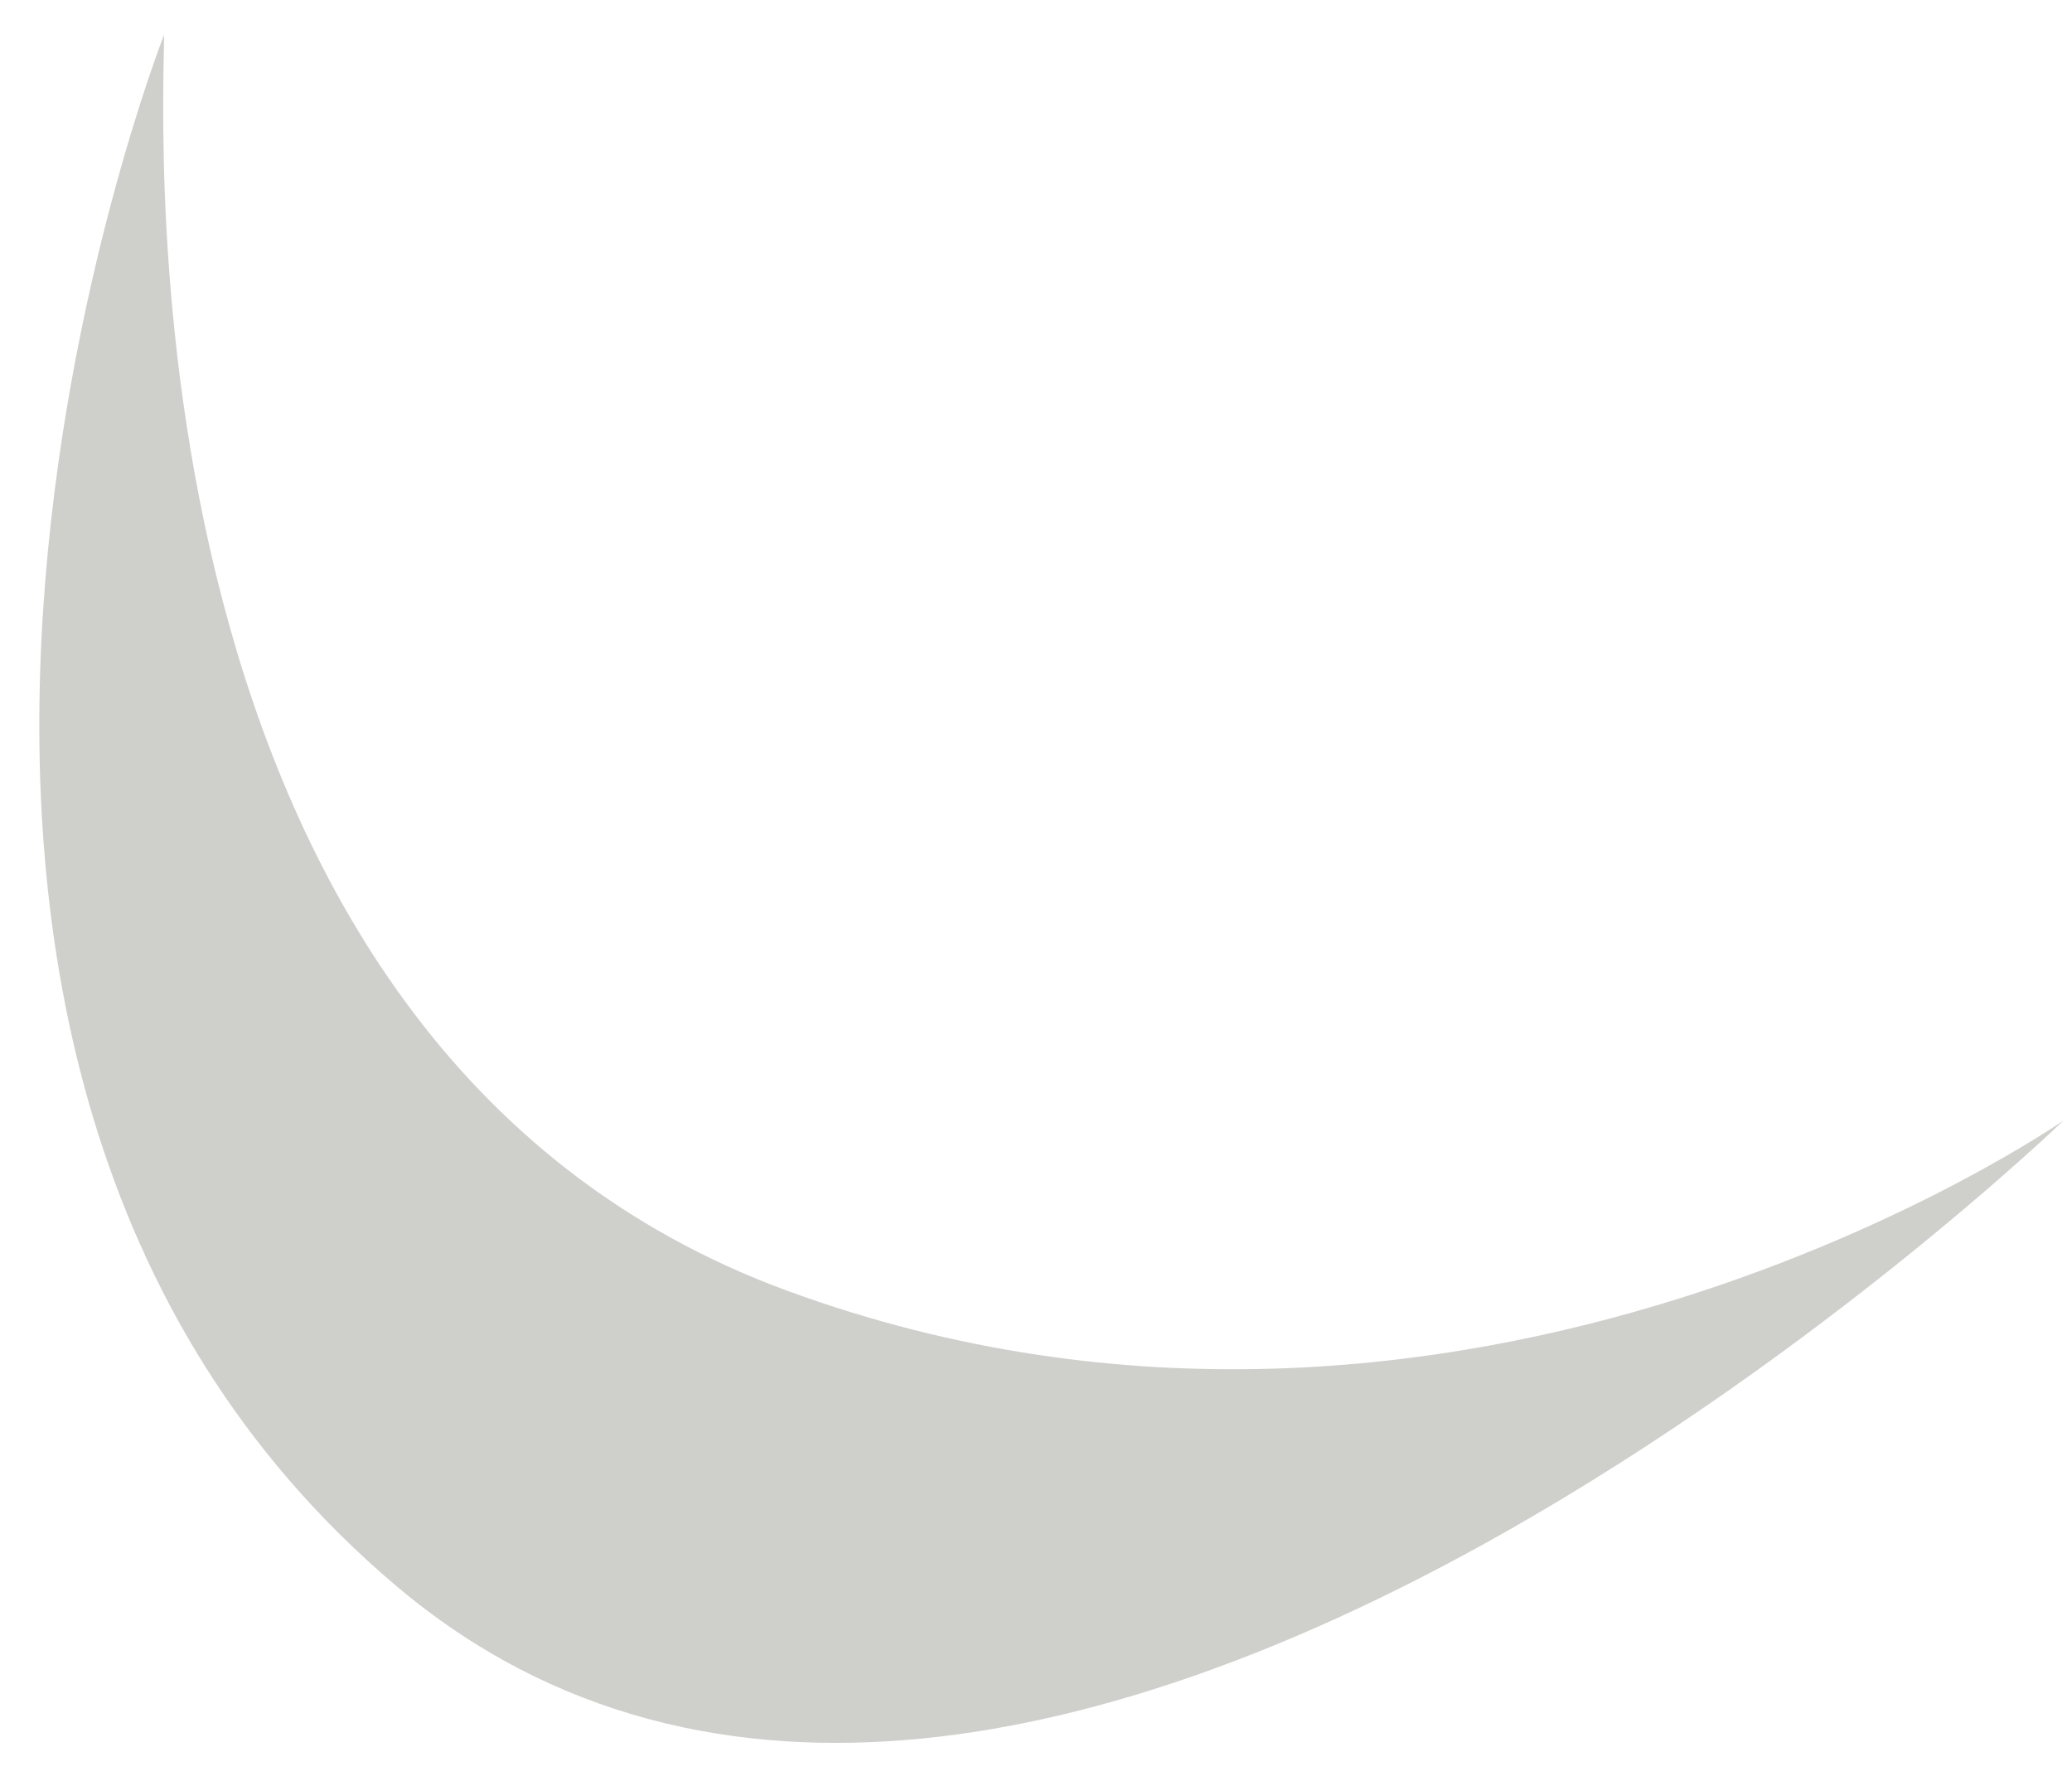 <svg width="35" height="30" viewBox="0 0 35 30" fill="none" xmlns="http://www.w3.org/2000/svg">
<path opacity="0.2" d="M2.772 0.586C2.772 1.972 1.898 17.637 13.315 21.811C24.732 25.985 34.859 18.927 34.859 18.927C34.859 18.927 17.355 35.816 6.687 26.786C-3.981 17.756 2.772 0.586 2.772 0.586Z" fill="#100F00"/>
</svg>
